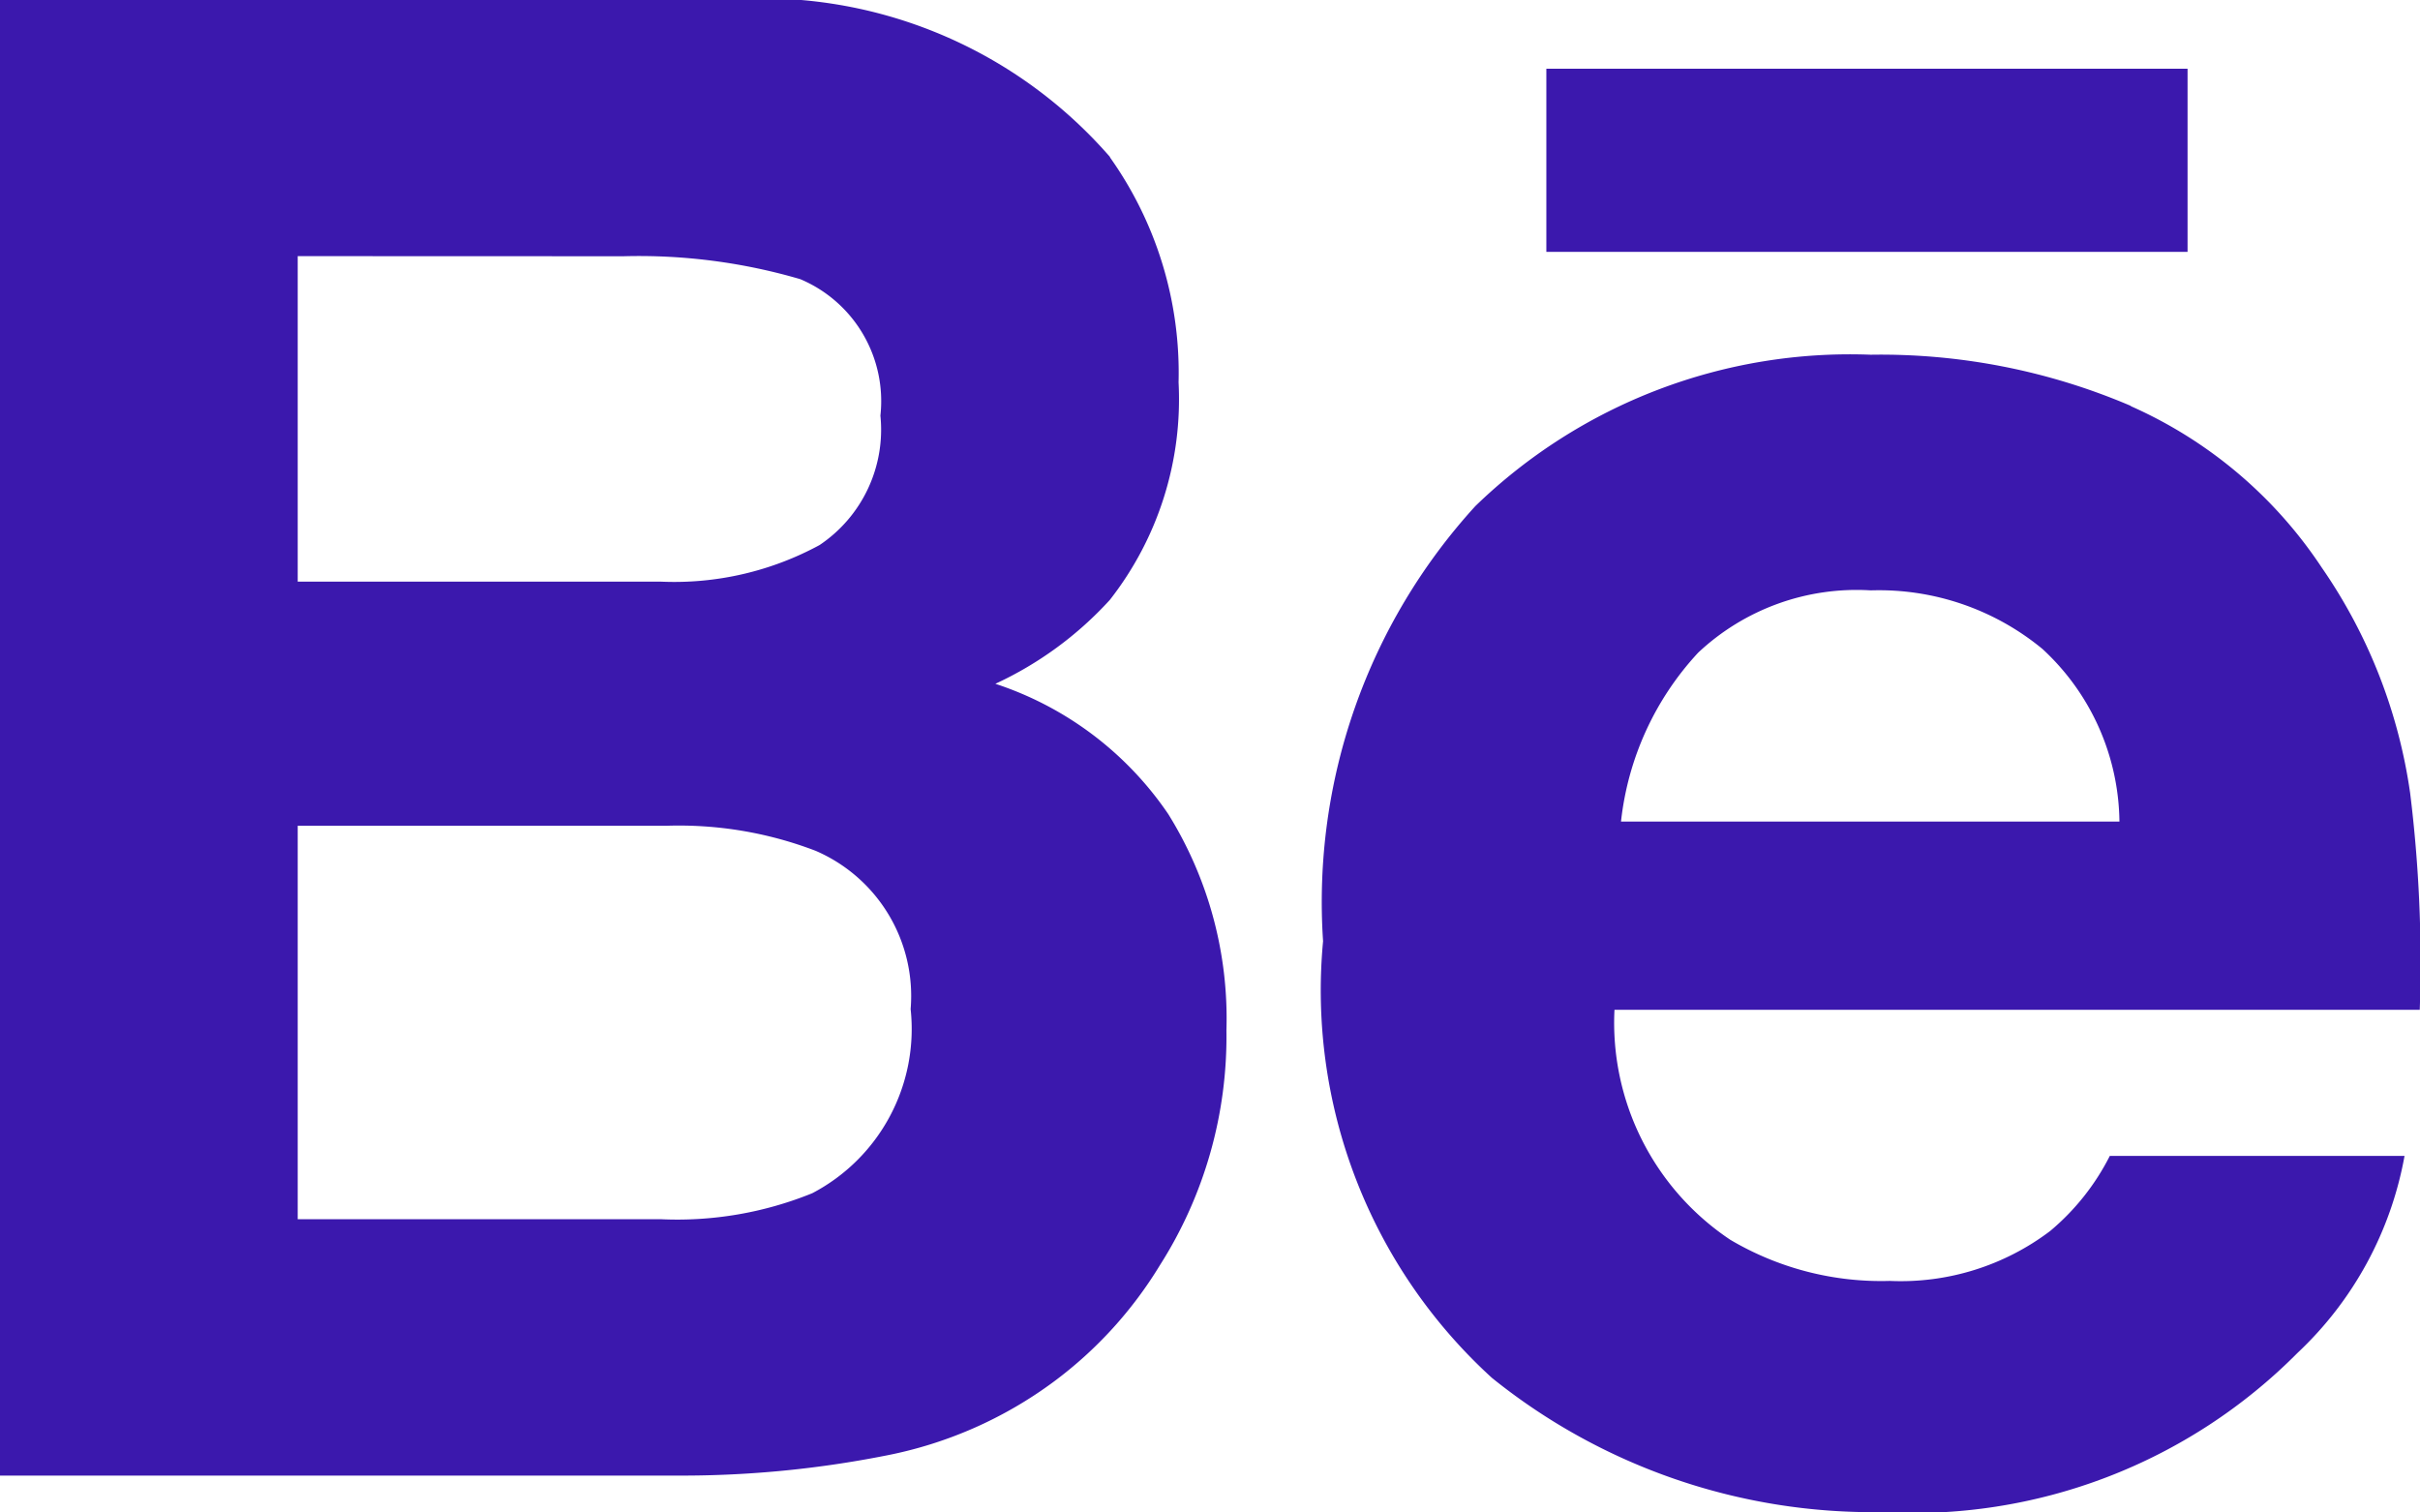 <svg xmlns="http://www.w3.org/2000/svg" width="21.135" height="13.209" viewBox="0 0 21.135 13.209"><defs><style>.a{fill:#3b18ad;fill-rule:evenodd;}</style></defs><g transform="translate(0)"><path class="a" d="M713.505,171.2h5.6v-1.6h-5.6v1.6Zm1.326,3.5a2.578,2.578,0,0,0-.674,1.475h4.353a2.081,2.081,0,0,0-.672-1.507,2.242,2.242,0,0,0-1.5-.512,2.021,2.021,0,0,0-1.507.544Zm3.778-2.153a3.887,3.887,0,0,1,1.668,1.41,4.6,4.6,0,0,1,.772,1.97,12.09,12.09,0,0,1,.084,1.892H714.1a2.278,2.278,0,0,0,1.012,2.009,2.589,2.589,0,0,0,1.393.359,2.16,2.16,0,0,0,1.4-.436,2.076,2.076,0,0,0,.521-.656H721a3.119,3.119,0,0,1-.936,1.722,4.73,4.73,0,0,1-3.634,1.389,5.3,5.3,0,0,1-3.4-1.172,4.578,4.578,0,0,1-1.475-3.814,5.127,5.127,0,0,1,1.33-3.8,4.7,4.7,0,0,1,3.453-1.322,5.557,5.557,0,0,1,2.272.447ZM702.6,176.212v3.436h3.171a3.131,3.131,0,0,0,1.323-.227,1.619,1.619,0,0,0,.859-1.608,1.381,1.381,0,0,0-.831-1.383,3.34,3.34,0,0,0-1.306-.218Zm0-4.975v2.843h3.176a2.659,2.659,0,0,0,1.382-.32,1.213,1.213,0,0,0,.531-1.13,1.156,1.156,0,0,0-.7-1.192,5.011,5.011,0,0,0-1.545-.2Zm7.093-.864a3.249,3.249,0,0,1,.6,1.966,2.844,2.844,0,0,1-.6,1.9,3.13,3.13,0,0,1-1,.733,2.928,2.928,0,0,1,1.51,1.138,3.379,3.379,0,0,1,.508,1.888,3.72,3.72,0,0,1-.583,2.055,3.581,3.581,0,0,1-.925,1.014,3.622,3.622,0,0,1-1.475.647,9.18,9.18,0,0,1-1.845.173H700V169h6.311a4.028,4.028,0,0,1,3.385,1.373Z" transform="translate(-700 -169)"/></g></svg>